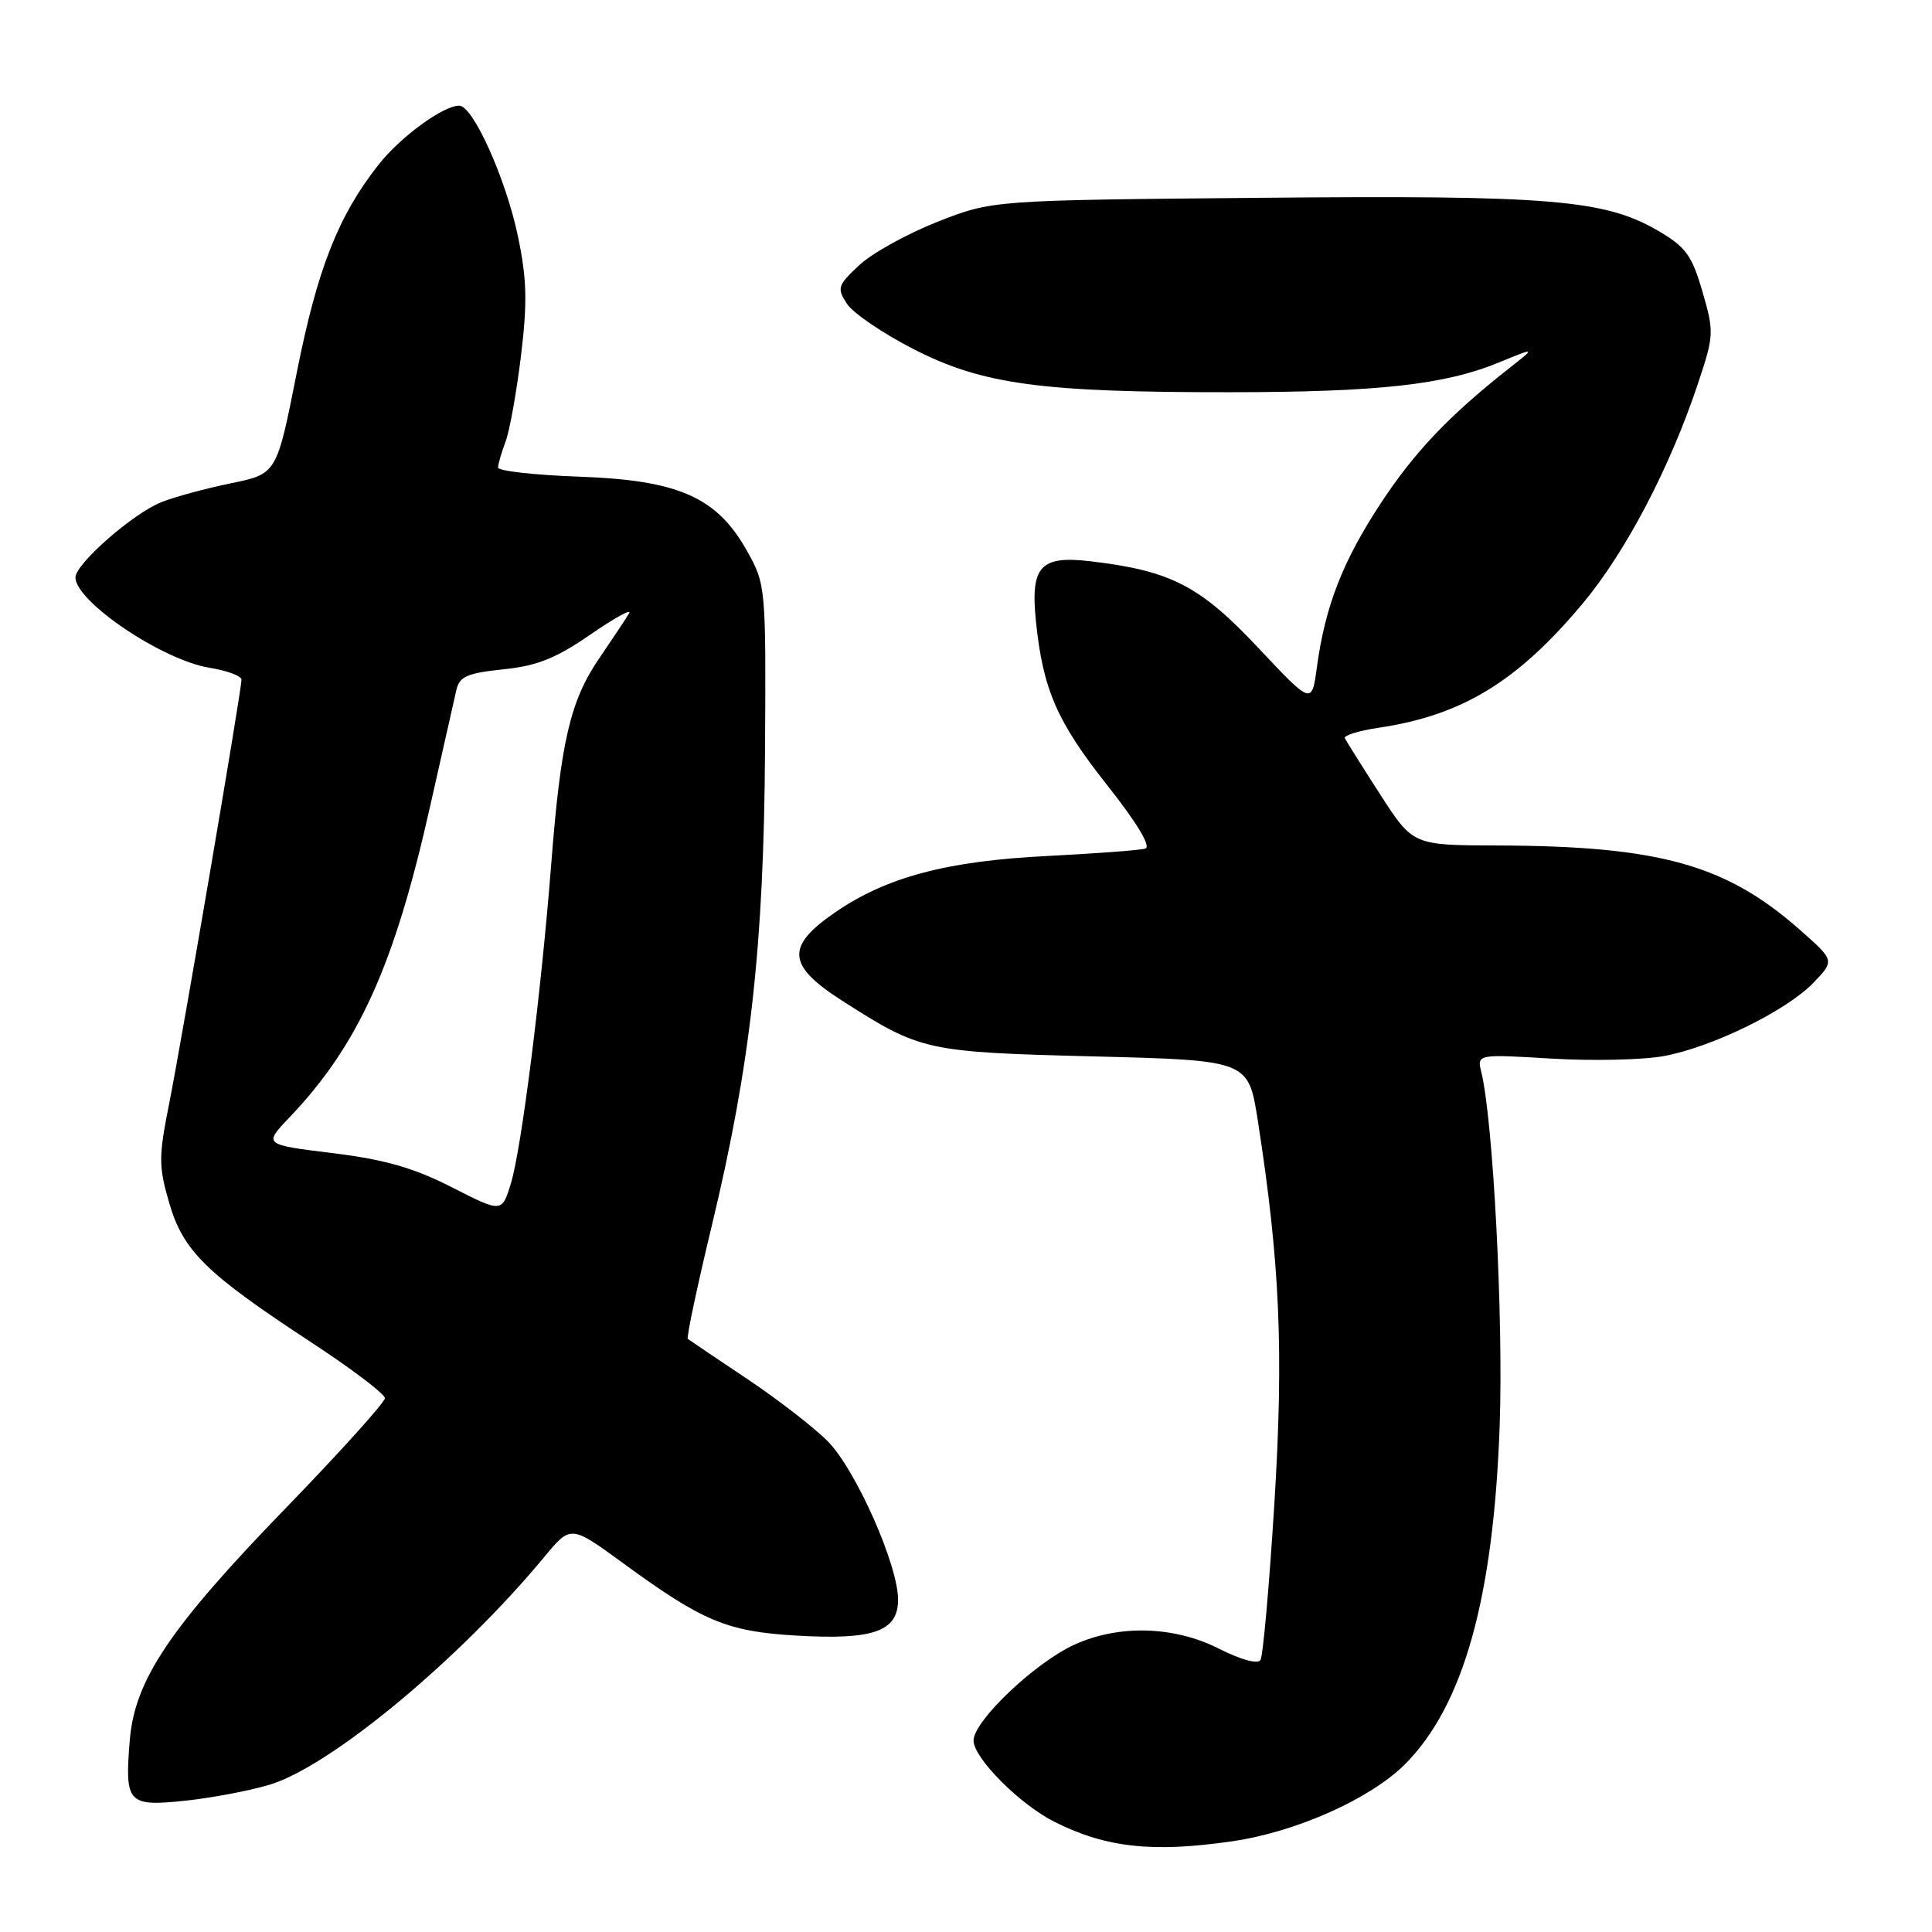 <?xml version="1.0" encoding="UTF-8" standalone="no"?>
<!DOCTYPE svg PUBLIC "-//W3C//DTD SVG 1.1//EN" "http://www.w3.org/Graphics/SVG/1.1/DTD/svg11.dtd" >
<svg xmlns="http://www.w3.org/2000/svg" xmlns:xlink="http://www.w3.org/1999/xlink" version="1.1" viewBox="0 0 256 256">
 <g >
 <path fill="currentColor"
d=" M 163.27 243.98 C 171.71 242.76 181.56 238.37 186.15 233.79 C 193.93 226.00 197.92 211.71 198.72 188.75 C 199.21 174.59 197.85 148.54 196.29 142.09 C 195.70 139.68 195.70 139.68 205.60 140.27 C 211.05 140.60 217.75 140.44 220.50 139.93 C 226.96 138.72 236.75 133.91 240.32 130.19 C 243.11 127.27 243.11 127.27 238.43 123.15 C 228.65 114.54 219.84 112.10 198.36 112.03 C 187.22 112.00 187.22 112.00 182.87 105.25 C 180.48 101.54 178.38 98.19 178.20 97.82 C 178.02 97.45 180.04 96.82 182.69 96.43 C 193.72 94.79 201.03 90.34 209.69 80.00 C 215.40 73.17 221.25 62.03 224.98 50.85 C 227.12 44.44 227.14 44.00 225.58 38.63 C 224.19 33.84 223.37 32.72 219.73 30.59 C 212.63 26.45 205.44 25.85 167.00 26.21 C 131.50 26.53 131.50 26.53 124.22 29.39 C 120.22 30.97 115.55 33.55 113.85 35.14 C 110.99 37.81 110.87 38.18 112.23 40.26 C 113.03 41.49 117.02 44.20 121.09 46.28 C 130.20 50.94 137.95 51.99 163.00 51.97 C 182.63 51.96 191.45 50.98 198.61 48.03 C 203.50 46.02 203.50 46.02 200.02 48.76 C 192.02 55.05 187.41 59.90 182.91 66.76 C 177.88 74.44 175.59 80.34 174.49 88.44 C 173.82 93.39 173.82 93.39 166.66 85.77 C 158.99 77.61 155.11 75.62 144.48 74.37 C 137.83 73.59 136.52 75.04 137.27 82.36 C 138.20 91.36 140.05 95.62 146.67 103.99 C 150.65 109.02 152.56 112.19 151.77 112.44 C 151.07 112.66 145.25 113.09 138.84 113.42 C 125.46 114.08 117.47 116.21 110.65 120.90 C 104.08 125.42 104.28 127.92 111.59 132.60 C 122.02 139.27 122.65 139.41 144.96 139.98 C 165.42 140.50 165.42 140.50 166.67 148.50 C 169.61 167.41 170.11 179.02 168.86 199.24 C 168.18 210.10 167.36 219.42 167.02 219.96 C 166.67 220.54 164.43 219.93 161.54 218.47 C 155.58 215.45 148.27 215.24 142.38 217.92 C 137.16 220.29 129.00 228.04 129.00 230.63 C 129.00 232.94 135.11 239.08 139.72 241.40 C 146.53 244.83 152.73 245.51 163.27 243.98 Z  M 35.70 236.49 C 43.73 234.11 60.86 219.91 72.14 206.28 C 75.63 202.07 75.63 202.07 82.57 207.13 C 93.11 214.84 96.33 216.18 105.45 216.72 C 115.74 217.33 119.00 216.18 119.00 211.96 C 119.00 207.39 113.43 194.82 109.73 191.03 C 107.95 189.21 103.12 185.47 99.00 182.71 C 94.88 179.96 91.34 177.57 91.14 177.41 C 90.94 177.25 92.38 170.45 94.34 162.31 C 99.46 141.00 101.21 125.33 101.37 99.50 C 101.50 77.75 101.47 77.45 98.99 73.01 C 94.99 65.87 89.92 63.63 76.75 63.16 C 70.84 62.95 66.00 62.41 66.00 61.95 C 66.00 61.50 66.44 59.97 66.98 58.55 C 67.52 57.13 68.44 52.01 69.03 47.17 C 69.89 40.09 69.82 36.99 68.63 31.31 C 67.05 23.73 62.68 14.00 60.85 14.00 C 58.72 14.00 53.06 18.14 50.17 21.81 C 44.80 28.62 42.05 35.64 39.32 49.39 C 36.67 62.80 36.67 62.80 30.58 64.04 C 27.24 64.73 23.09 65.85 21.36 66.55 C 17.59 68.06 10.00 74.72 10.00 76.51 C 10.00 79.71 21.49 87.46 27.75 88.48 C 30.09 88.86 32.00 89.57 32.00 90.06 C 32.00 91.48 24.10 137.76 22.41 146.26 C 21.01 153.28 21.01 154.54 22.42 159.39 C 24.28 165.77 27.27 168.71 41.26 177.88 C 46.62 181.39 51.00 184.71 51.00 185.27 C 51.00 185.82 45.04 192.43 37.75 199.95 C 22.50 215.70 17.86 222.61 17.20 230.55 C 16.51 238.92 16.92 239.39 24.39 238.62 C 27.88 238.26 32.97 237.31 35.70 236.49 Z  M 59.85 157.31 C 54.82 154.74 50.99 153.65 44.06 152.79 C 34.92 151.67 34.92 151.67 38.34 148.08 C 47.51 138.46 52.28 127.92 57.03 106.67 C 58.66 99.43 60.21 92.55 60.48 91.39 C 60.88 89.64 61.95 89.18 66.69 88.69 C 71.16 88.23 73.67 87.23 78.25 84.07 C 81.47 81.85 83.77 80.59 83.36 81.27 C 82.96 81.95 81.17 84.64 79.38 87.26 C 75.56 92.87 74.30 98.26 73.04 114.50 C 71.71 131.54 69.09 152.29 67.69 156.83 C 66.50 160.70 66.50 160.70 59.85 157.31 Z "/>
</g>
</svg>